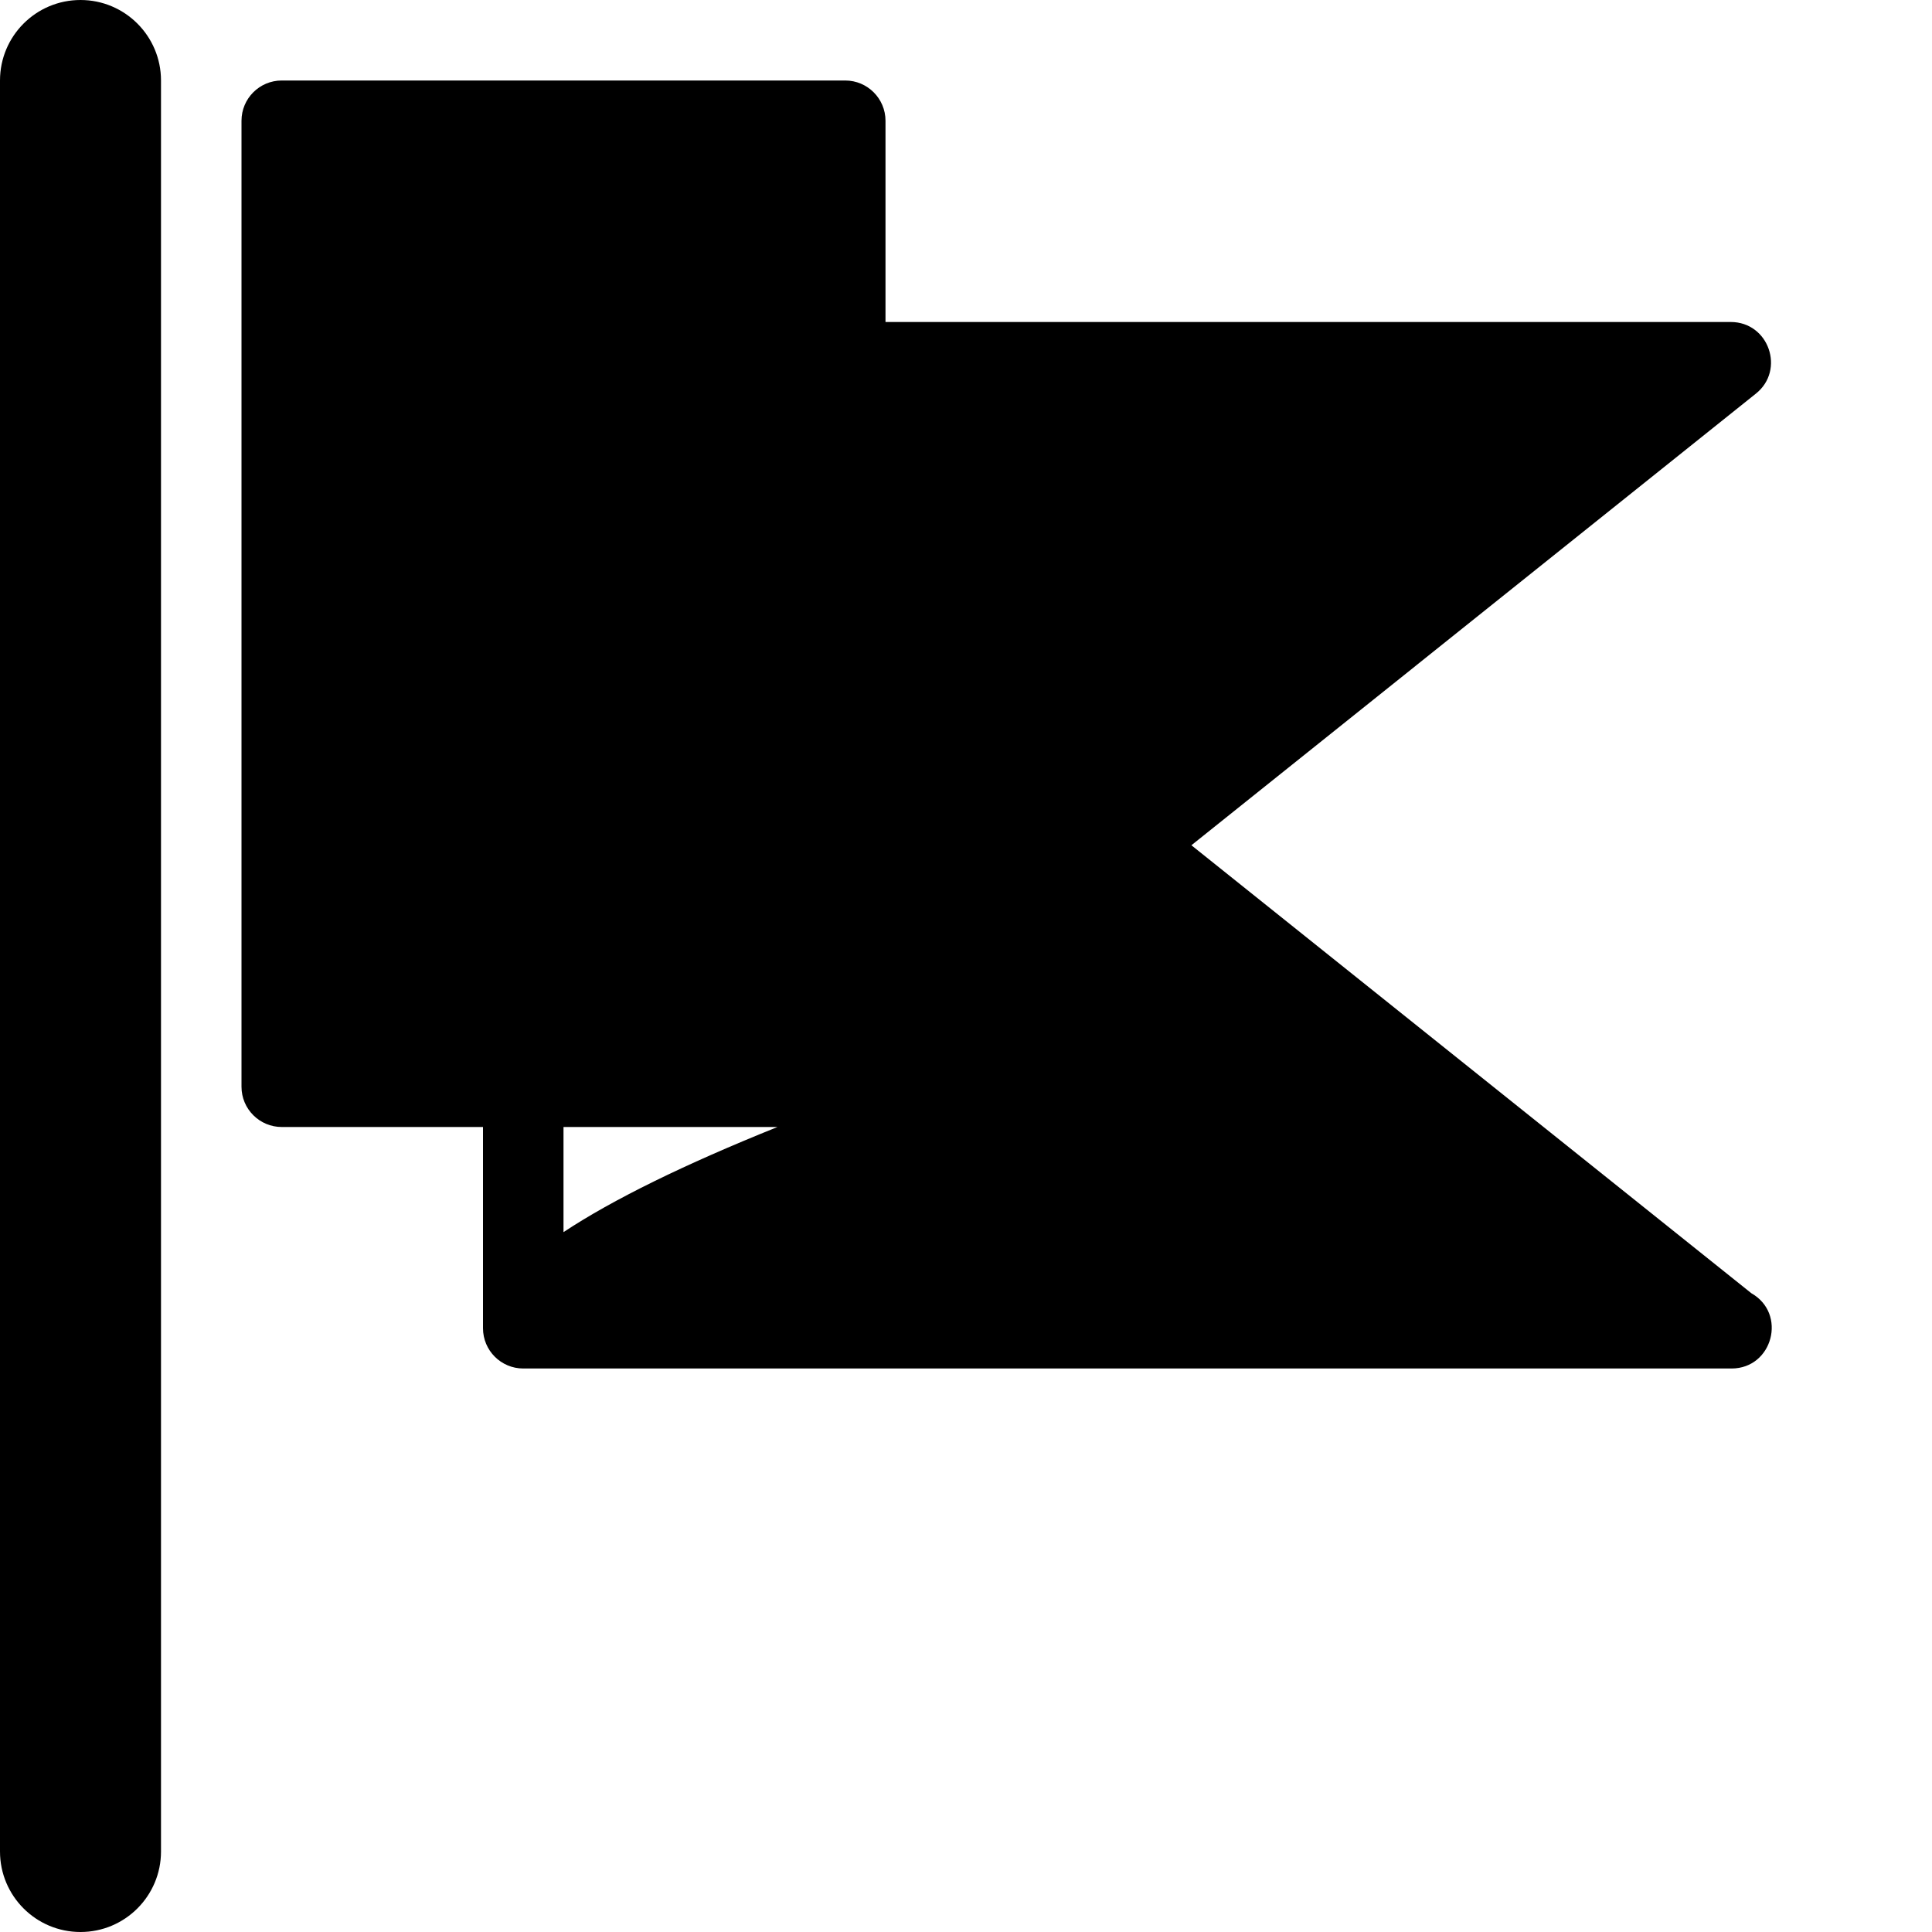<?xml version="1.0" encoding="utf-8"?>
<!-- Generator: Adobe Illustrator 19.2.1, SVG Export Plug-In . SVG Version: 6.00 Build 0)  -->
<svg version="1.1" xmlns="http://www.w3.org/2000/svg" xmlns:xlink="http://www.w3.org/1999/xlink" x="0px" y="0px" width="24px"
	 height="24px" viewBox="0 0 24 24" enable-background="new 0 0 24 24" xml:space="preserve">
<g id="Filled_Icons_1_">
	<g id="Filled_Icons">
		<g>
			<path d="M21.756,16.065L14.8,10.5l7.012-5.61C22.179,4.598,21.974,4,21.5,4H11V1.5C11,1.224,10.775,1,10.5,1h-7
				C3.224,1,3,1.224,3,1.5v12C3,13.776,3.224,14,3.5,14H6v2.5C6,16.776,6.224,17,6.5,17h15c0.003,0,0.006,0,0.01,0
				C22.021,17,22.202,16.318,21.756,16.065z M7,15.306V14h2.658C8.494,14.468,7.609,14.903,7,15.306z"/>
			<path d="M1,0C0.447,0,0,0.448,0,1v22c0,0.552,0.447,1,1,1c0.552,0,1-0.448,1-1V1C2,0.448,1.552,0,1,0z"/>
		</g>
	</g>
	<g id="New_icons">
	</g>
</g>
<g id="Invisible_Shape">
	<rect fill="none" width="24" height="24"/>
</g>
</svg>
